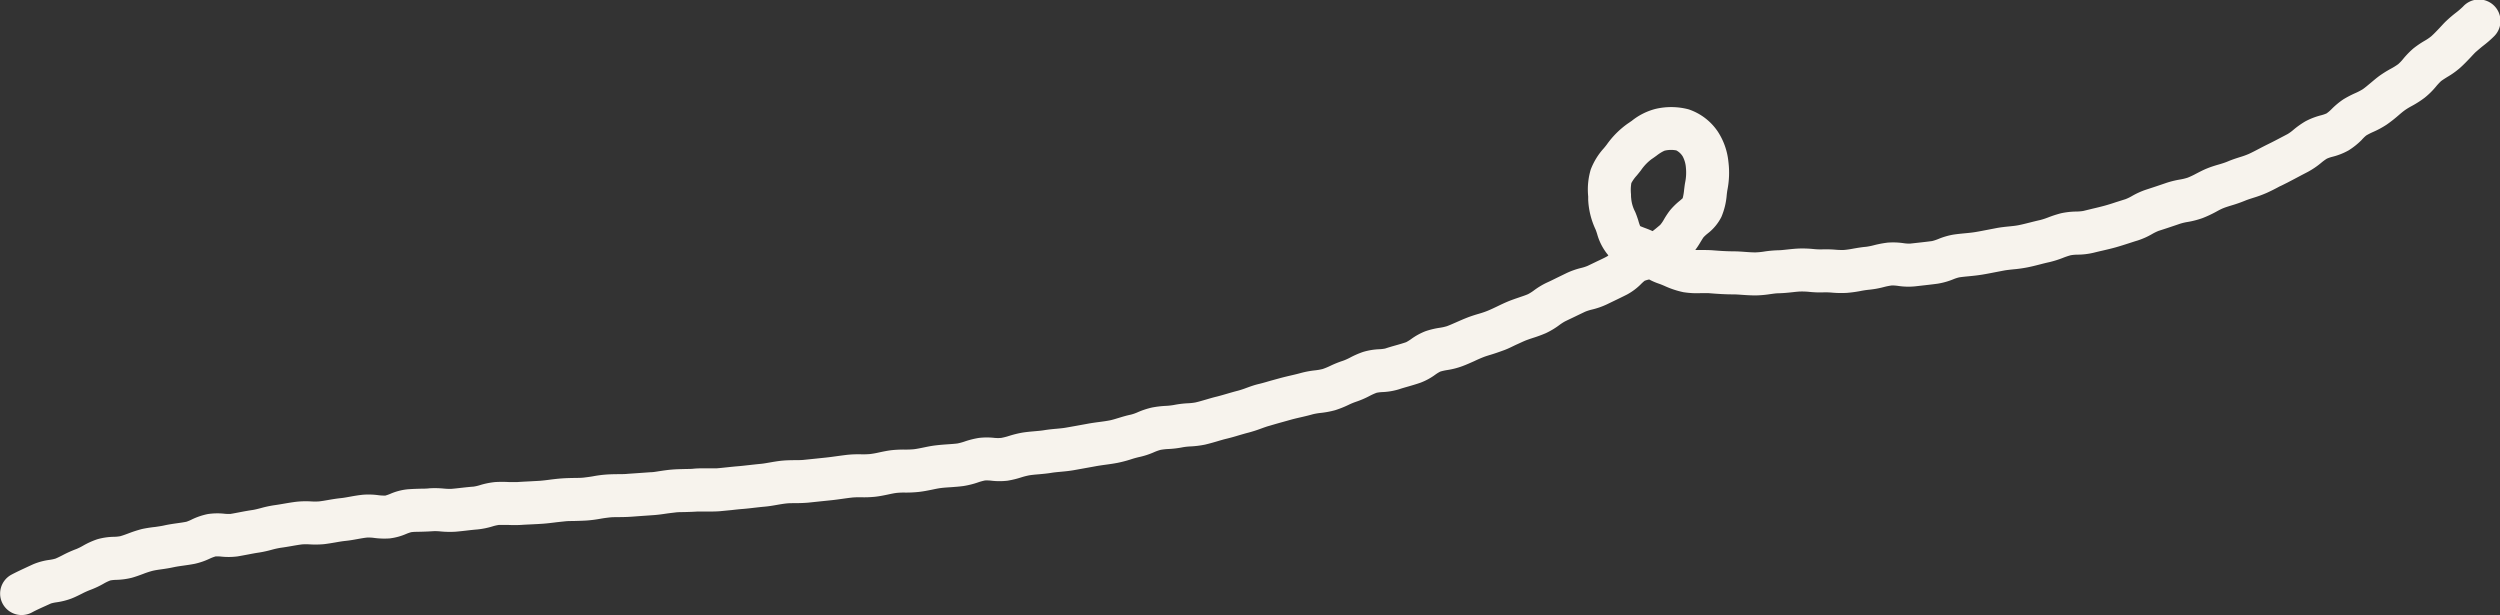 <svg xmlns="http://www.w3.org/2000/svg" viewBox="0 0 650 159.91"><rect x="0" y="0" width="650" height="159.91" fill="#333333" stroke="none"/><defs><style>.cls-1{fill:#f7f3ed;}</style></defs><g id="レイヤー_2" data-name="レイヤー 2"><g id="レイヤー_22" data-name="レイヤー 22"><path class="cls-1" d="M5.59,159.91A5.58,5.58,0,0,1,3,149.4c1.37-.73,2.77-1.36,4.12-2l1.39-.64a16.38,16.38,0,0,1,4.34-1.19,10.66,10.66,0,0,0,1.57-.33c.56-.23,1.19-.55,1.86-.89a29.88,29.88,0,0,1,3.59-1.61,14.25,14.25,0,0,0,1.64-.81,20.46,20.46,0,0,1,3.81-1.73,16.73,16.73,0,0,1,4.32-.63,9.76,9.76,0,0,0,1.63-.16c.61-.17,1.31-.42,2.05-.7a33.38,33.38,0,0,1,3.57-1.16A33.86,33.86,0,0,1,40.4,137c.81-.12,1.58-.23,2.26-.38,1.2-.27,2.35-.43,3.46-.59.82-.11,1.6-.23,2.33-.37A10.89,10.89,0,0,0,50,135,17.76,17.76,0,0,1,54,133.66a16.83,16.83,0,0,1,4.33-.09,10.35,10.35,0,0,0,1.6.05c.78-.13,1.56-.28,2.34-.43,1.09-.21,2.21-.42,3.39-.59.61-.09,1.34-.28,2.11-.48a29.06,29.06,0,0,1,3.59-.77c.81-.11,1.62-.25,2.43-.39,1.06-.18,2.16-.37,3.32-.51a23.56,23.56,0,0,1,3.8-.08,15.3,15.3,0,0,0,2,0c.74-.08,1.55-.22,2.4-.37,1.06-.18,2.15-.37,3.34-.49.7-.07,1.5-.22,2.33-.37,1-.18,2.18-.39,3.4-.51a19,19,0,0,1,4,.12,11.69,11.69,0,0,0,1.82.1,11.58,11.58,0,0,0,1.25-.44,15.18,15.18,0,0,1,4.41-1.18c1.13-.1,2.2-.13,3.24-.16s1.74,0,2.53-.11a24.12,24.12,0,0,1,3.76.07,15,15,0,0,0,2,.07c.86-.07,1.72-.17,2.58-.27,1-.11,2.06-.23,3.16-.31a10.94,10.94,0,0,0,1.74-.41,19.84,19.84,0,0,1,3.95-.78,33.3,33.3,0,0,1,3.44,0c.85,0,1.65,0,2.33,0,1-.07,2-.12,3-.17l2.74-.15c.79-.06,1.63-.16,2.53-.28s2.07-.26,3.19-.34,2.12-.1,3.12-.12,1.8,0,2.63-.1,1.47-.18,2.3-.32a30.67,30.67,0,0,1,3.41-.46c1.09-.08,2.14-.1,3.15-.11s1.78,0,2.59-.09L166,123l3.11-.22c.76,0,1.59-.17,2.47-.3,1-.15,2.09-.31,3.24-.4s2.11-.1,3.11-.13,1.8,0,2.62-.11c1.19-.09,2.33-.08,3.34-.07s1.69,0,2.41,0c.94-.08,1.88-.18,2.82-.28s1.92-.2,2.89-.28,1.85-.19,2.78-.29,1.94-.22,2.92-.31c.72-.06,1.53-.21,2.4-.36s2.1-.37,3.28-.48,2.23-.12,3.27-.13,1.72,0,2.46-.09l3.21-.33,2.48-.26c.88-.09,1.78-.22,2.73-.35s2-.27,2.95-.38a30.11,30.11,0,0,1,3.47-.11,19.89,19.89,0,0,0,2.27-.07,23,23,0,0,0,2.34-.42c1-.21,2.11-.45,3.3-.59a30.7,30.7,0,0,1,3.47-.15,22,22,0,0,0,2.27-.09c.75-.09,1.58-.26,2.46-.44s2-.42,3.18-.56,2.13-.21,3.14-.28,1.77-.12,2.56-.22a14.41,14.41,0,0,0,1.89-.52,22.19,22.19,0,0,1,3.68-.92,17.67,17.67,0,0,1,4.11,0,10.06,10.06,0,0,0,1.67,0,16.33,16.33,0,0,0,2.08-.53,27.42,27.42,0,0,1,3.49-.86c1.11-.17,2.16-.26,3.17-.35s1.75-.15,2.51-.28c1.12-.18,2.17-.28,3.19-.37s1.74-.16,2.49-.3c1.71-.29,3.43-.61,5.14-.92l.48-.09c1-.18,2-.32,3-.45s1.84-.25,2.68-.41c.66-.13,1.43-.37,2.25-.62,1-.3,2.08-.64,3.27-.88a11.16,11.16,0,0,0,1.78-.63,20.77,20.77,0,0,1,3.67-1.21,25.28,25.28,0,0,1,3.58-.43,17.2,17.2,0,0,0,2.11-.23,25,25,0,0,1,3.65-.45,14.29,14.29,0,0,0,2-.22c.81-.18,1.66-.44,2.57-.7s1.9-.57,2.94-.81c.84-.21,1.72-.47,2.65-.74s1.85-.54,2.84-.79a23.9,23.9,0,0,0,2.27-.75c.94-.34,2-.73,3.16-1s2.2-.6,3.3-.91l2.19-.6c1-.27,1.92-.49,2.83-.7s1.85-.43,2.7-.67a24.13,24.13,0,0,1,3.61-.67,14.31,14.31,0,0,0,2-.35,17.66,17.66,0,0,0,2-.83,27,27,0,0,1,3.3-1.32,14.07,14.07,0,0,0,1.85-.83,22.78,22.78,0,0,1,3.39-1.47,17.2,17.2,0,0,1,4.15-.69,9.46,9.46,0,0,0,1.55-.18c1-.33,1.94-.6,2.86-.86s1.79-.51,2.59-.79a10.54,10.54,0,0,0,1.28-.79,16.55,16.55,0,0,1,3.74-2.06,20.82,20.82,0,0,1,3.73-.9,12,12,0,0,0,1.85-.41c.82-.3,1.66-.68,2.55-1.07s1.75-.77,2.69-1.14,2.06-.73,3-1,1.67-.52,2.36-.8,1.61-.71,2.48-1.13,1.74-.84,2.69-1.24,2.1-.79,3-1.1,1.66-.55,2.33-.85a11.16,11.16,0,0,0,1.57-1,20,20,0,0,1,3.32-2c1-.44,1.91-.91,2.87-1.38l2.24-1.09A20.2,20.2,0,0,1,411,69.69a10.89,10.89,0,0,0,1.79-.57l1.85-.89c1.09-.53,2.18-1,3.25-1.6a2.52,2.52,0,0,0,.29-.23,14.62,14.62,0,0,1-2.93-5.59c-.15-.46-.29-.9-.41-1.16A20.5,20.5,0,0,1,412.93,52l0-.92a18.28,18.28,0,0,1,.66-7,17.55,17.55,0,0,1,3.4-5.53c.27-.32.54-.65.8-1a22.79,22.79,0,0,1,5.44-5.43c.33-.21.65-.45,1-.68a16.45,16.45,0,0,1,6.14-3.11,17.81,17.81,0,0,1,8.67.1,14.84,14.84,0,0,1,7.55,5.72A17.41,17.41,0,0,1,449.38,42a23.12,23.12,0,0,1-.26,7.42c-.07.41-.12.83-.17,1.27a18.34,18.34,0,0,1-1.39,5.72,12.64,12.64,0,0,1-3.63,4.35,10.29,10.29,0,0,0-1,.92c-.19.25-.45.69-.73,1.14A22.55,22.55,0,0,1,440.77,65c.37,0,.8,0,1.23,0,1,0,2.05,0,3.23.07,2.1.18,3.85.27,5.52.28,1.08,0,2.1.08,3.08.15s1.85.13,2.65.12a17.56,17.56,0,0,0,2.28-.23,30.75,30.75,0,0,1,3.46-.32c.78,0,1.65-.11,2.58-.21s2-.21,3.14-.25a29.23,29.23,0,0,1,3.48.13,17.1,17.1,0,0,0,2.27.1,30,30,0,0,1,3.49.08,18.37,18.37,0,0,0,2.27.07,23.2,23.2,0,0,0,2.4-.35c1-.17,2.11-.37,3.3-.47a16.47,16.47,0,0,0,2.1-.42,27,27,0,0,1,3.56-.67,18.76,18.76,0,0,1,4.07.14,9.92,9.92,0,0,0,1.72.12l1.63-.18c1.36-.15,2.72-.3,4.08-.48a11,11,0,0,0,1.63-.53A18.39,18.39,0,0,1,507.87,61c1-.15,2-.25,2.95-.34s1.89-.18,2.74-.32c1.1-.18,2.19-.4,3.29-.61l2.34-.45c1.11-.2,2.16-.31,3.17-.41s1.77-.18,2.51-.33c.91-.18,1.84-.42,2.84-.67s1.82-.46,2.73-.66a18,18,0,0,0,2.13-.7,29.79,29.79,0,0,1,3.33-1.07,20.06,20.06,0,0,1,3.93-.44,11.26,11.26,0,0,0,1.81-.15l2.5-.61c1.07-.25,2.08-.49,3.06-.76s2-.59,3-.93l2.44-.77a11.61,11.61,0,0,0,1.67-.81,20.55,20.55,0,0,1,3.55-1.62c1.89-.61,3.66-1.2,5.39-1.8a24.07,24.07,0,0,1,3.53-.87,14.1,14.1,0,0,0,2-.48,19.86,19.86,0,0,0,2.13-1c.89-.46,1.9-1,3-1.44s2.09-.74,3-1,1.7-.52,2.38-.81c1.09-.46,2.15-.8,3.09-1.1a21.14,21.14,0,0,0,2.29-.82c.87-.4,1.77-.87,2.72-1.37.78-.41,1.56-.81,2.35-1.2,1.14-.55,2.27-1.15,3.47-1.78l1.58-.83a11,11,0,0,0,1.56-1.15,22.78,22.78,0,0,1,3.08-2.17A18.29,18.29,0,0,1,603.38,30a9.45,9.45,0,0,0,1.52-.51,9.75,9.75,0,0,0,1.37-1.18,19.93,19.93,0,0,1,3-2.48,27.54,27.54,0,0,1,3.1-1.62,15.21,15.21,0,0,0,1.93-1c.62-.42,1.28-1,2-1.59s1.52-1.3,2.42-1.95a29,29,0,0,1,2.88-1.79,16.58,16.58,0,0,0,1.93-1.2,10.77,10.77,0,0,0,1.35-1.43,22,22,0,0,1,2.59-2.65,24.28,24.28,0,0,1,2.94-2,12.27,12.27,0,0,0,1.72-1.17c.67-.6,1.35-1.31,2.07-2.07S635.43,6,636.1,5.38a32,32,0,0,1,2.46-2.09,20,20,0,0,0,1.83-1.58,5.59,5.59,0,1,1,8.05,7.75A29.47,29.47,0,0,1,645.5,12c-.61.49-1.19,1-1.64,1.38s-1.05,1.06-1.56,1.6c-.84.88-1.7,1.79-2.7,2.68a21.42,21.42,0,0,1-3.33,2.37c-.63.4-1.23.77-1.63,1.09a15.64,15.64,0,0,0-1.28,1.38,20,20,0,0,1-3,2.95,26.26,26.26,0,0,1-3.32,2.12,17.44,17.44,0,0,0-1.79,1.09c-.54.39-1.12.88-1.73,1.41a35.07,35.07,0,0,1-3,2.34,23.47,23.47,0,0,1-3.49,1.89,16,16,0,0,0-1.82.93A10.53,10.53,0,0,0,614,36.42a18.93,18.93,0,0,1-3.35,2.67,17,17,0,0,1-4.14,1.65,9.11,9.11,0,0,0-1.52.51,12.49,12.49,0,0,0-1.51,1.11A20.93,20.93,0,0,1,600,44.71l-1.52.79c-1.22.65-2.48,1.32-3.79,2-.69.34-1.37.7-2.05,1-1,.55-2.12,1.12-3.29,1.65a30.89,30.89,0,0,1-3.52,1.29c-.77.25-1.5.48-2.1.73a35.83,35.83,0,0,1-3.48,1.22c-.79.24-1.53.47-2.16.72s-1.26.59-2,1a29.87,29.87,0,0,1-3.42,1.59,23.14,23.14,0,0,1-3.82,1,13.81,13.81,0,0,0-2,.46c-1.81.62-3.65,1.24-5.63,1.87a13.09,13.09,0,0,0-1.64.8,19.18,19.18,0,0,1-3.8,1.7c-.74.22-1.47.46-2.21.7-1.11.36-2.26.73-3.46,1.07s-2.37.6-3.5.87c-.76.17-1.52.35-2.27.54a18.64,18.64,0,0,1-4.16.5,11.16,11.16,0,0,0-1.78.15,18.33,18.33,0,0,0-2,.67,26,26,0,0,1-3.63,1.14c-.79.17-1.57.37-2.35.57-1.09.28-2.22.57-3.41.8a34.83,34.83,0,0,1-3.57.49c-.83.09-1.62.17-2.31.29l-2.2.42c-1.17.23-2.38.47-3.61.67s-2.36.31-3.47.42c-.85.08-1.65.16-2.4.27a10,10,0,0,0-1.64.53,18.44,18.44,0,0,1-4.1,1.14c-1.43.19-2.86.35-4.29.51l-1.59.18a17.91,17.91,0,0,1-4.29-.12,10.38,10.38,0,0,0-1.68-.12,16.9,16.9,0,0,0-2.06.41,24,24,0,0,1-3.77.69,22.59,22.59,0,0,0-2.28.34,33.72,33.72,0,0,1-3.58.49,27.32,27.32,0,0,1-3.78-.06,18.7,18.7,0,0,0-2.15-.08,26.67,26.67,0,0,1-3.78-.12,18.91,18.91,0,0,0-2.14-.1c-.75,0-1.56.11-2.41.2-1.11.12-2.25.23-3.48.26-.64,0-1.41.12-2.22.23a28.26,28.26,0,0,1-3.68.33c-1.27,0-2.42-.07-3.54-.15-.84-.06-1.64-.12-2.37-.12-2,0-4-.12-6.37-.32-.63,0-1.36,0-2.13,0a22.26,22.26,0,0,1-4.43-.25,22.92,22.92,0,0,1-4.89-1.62c-.56-.24-1.09-.46-1.51-.6a16.19,16.19,0,0,1-2.51-1.09,8.59,8.59,0,0,0-1.17.34,10.76,10.76,0,0,0-1,.91A15.44,15.44,0,0,1,423,76.59c-1.14.58-2.3,1.14-3.45,1.69l-1.8.87a19.69,19.69,0,0,1-3.82,1.33,11.91,11.91,0,0,0-1.75.55c-.71.33-1.4.67-2.1,1-1.05.52-2.1,1-3.16,1.52a12.65,12.65,0,0,0-1.54,1,19.84,19.84,0,0,1-3.48,2.08,34.4,34.4,0,0,1-3.31,1.22c-.79.26-1.54.51-2.18.78s-1.44.66-2.22,1c-1,.47-2,1-3.09,1.4s-2.31.83-3.32,1.14c-.8.24-1.56.47-2.21.73s-1.48.62-2.27,1c-1,.44-2,.9-3.11,1.31a20,20,0,0,1-3.9,1,13.42,13.42,0,0,0-1.81.4,9.59,9.59,0,0,0-1.29.79,16,16,0,0,1-3.86,2.1c-1.12.39-2.19.7-3.23,1-.84.24-1.62.46-2.35.71a17.1,17.1,0,0,1-4.29.73,9.6,9.6,0,0,0-1.54.18,15.32,15.32,0,0,0-1.82.82,23.35,23.35,0,0,1-3.54,1.52,17.13,17.13,0,0,0-1.95.81,26.39,26.39,0,0,1-3.47,1.38,23.31,23.31,0,0,1-3.78.71,16,16,0,0,0-2,.34c-1.12.32-2.19.57-3.24.81-.8.18-1.61.37-2.41.59l-2.11.59c-1.16.32-2.32.65-3.49,1-.66.17-1.4.44-2.18.72a35.15,35.15,0,0,1-3.36,1.08c-.77.19-1.56.43-2.4.67-1,.31-2.08.62-3.2.89-.76.18-1.55.41-2.39.66-1,.3-2.09.61-3.23.88a24.69,24.69,0,0,1-3.79.48,15.78,15.78,0,0,0-2,.21,24.88,24.88,0,0,1-3.73.46,15.14,15.14,0,0,0-2.06.22,11.74,11.74,0,0,0-1.76.63,20.22,20.22,0,0,1-3.78,1.23,22,22,0,0,0-2.19.61,32.55,32.55,0,0,1-3.43.9c-1.13.22-2.21.37-3.26.51-.88.12-1.7.24-2.48.38l-.48.09-5.23.94c-1.2.21-2.31.31-3.39.41-.85.08-1.66.15-2.38.27-1.19.2-2.3.29-3.38.39-.86.07-1.66.14-2.39.26a18.71,18.71,0,0,0-2.05.52,24.34,24.34,0,0,1-3.6.88,18,18,0,0,1-4.21,0,10,10,0,0,0-1.65-.06,13.92,13.92,0,0,0-1.88.52,22,22,0,0,1-3.76.93c-1.17.16-2.27.23-3.34.31-.87.05-1.69.11-2.44.2s-1.54.26-2.39.44c-1.05.21-2.13.43-3.32.57a30.82,30.82,0,0,1-3.58.18,18.89,18.89,0,0,0-2.22.08c-.68.08-1.46.24-2.29.42-1,.21-2.18.46-3.41.59a28.13,28.13,0,0,1-3.58.13,21.81,21.81,0,0,0-2.22.06c-.87.09-1.73.21-2.59.33-1,.14-2.06.29-3.14.4l-2.43.25-3.32.35c-1.21.11-2.37.13-3.39.14-.86,0-1.67,0-2.39.08s-1.52.21-2.37.36c-1,.18-2.15.38-3.35.48-.88.08-1.76.18-2.64.28-1,.12-2.07.24-3.1.32s-1.78.17-2.66.27l-3.09.3c-1.22.1-2.38.09-3.41.08-.86,0-1.66,0-2.36,0-1.12.08-2.19.11-3.22.14s-1.75,0-2.55.1-1.59.18-2.46.31c-1,.15-2.11.31-3.26.39l-3.17.22-2.58.19c-1.12.08-2.19.1-3.22.11s-1.75,0-2.54.09-1.48.18-2.32.33a33.54,33.54,0,0,1-3.4.45c-1.09.08-2.14.1-3.15.13s-1.78,0-2.6.09-1.67.17-2.57.28-2.05.26-3.15.34-2,.12-3,.17-1.84.08-2.76.15a33.14,33.14,0,0,1-3.44,0c-.84,0-1.64,0-2.31,0a11,11,0,0,0-1.78.41,20.25,20.25,0,0,1-3.89.77c-.87.07-1.76.17-2.71.28s-2,.23-3,.31a25.17,25.17,0,0,1-3.74-.07,13.35,13.35,0,0,0-2-.07c-1.09.08-2.13.11-3.13.14s-1.79,0-2.59.12a10.23,10.23,0,0,0-1.29.45,15.36,15.36,0,0,1-4.32,1.17,20.07,20.07,0,0,1-4-.13,11.17,11.17,0,0,0-1.78-.1c-.76.07-1.59.22-2.48.38s-2,.37-3.17.49c-.82.08-1.68.23-2.6.39s-2,.34-3,.46a24.68,24.68,0,0,1-3.71.06,15,15,0,0,0-2,0c-.89.11-1.8.27-2.77.44s-1.87.32-2.85.45a22,22,0,0,0-2.25.5,30.48,30.48,0,0,1-3.31.73c-.94.13-1.89.32-2.9.51s-1.79.34-2.68.49a18.12,18.12,0,0,1-4.2.06,9.67,9.67,0,0,0-1.54-.05,10.5,10.5,0,0,0-1.57.6,18.32,18.32,0,0,1-3.81,1.31c-1,.2-2,.34-2.93.47s-1.83.26-2.62.43c-1.1.24-2.15.4-3.09.53s-1.75.25-2.46.43a23.09,23.09,0,0,0-2.36.78c-.88.33-1.88.7-2.95,1a18.54,18.54,0,0,1-4,.54,10.1,10.1,0,0,0-1.56.15,11.88,11.88,0,0,0-1.81.87,22.9,22.9,0,0,1-3.24,1.53,20.56,20.56,0,0,0-2.26,1c-.82.41-1.74.88-2.74,1.28a18.21,18.21,0,0,1-3.9,1,10.09,10.09,0,0,0-1.5.31l-1.48.67c-1.24.56-2.41,1.09-3.46,1.66A5.65,5.65,0,0,1,5.59,159.91ZM426.44,58.78c.28.13.75.31,1.12.45.62.23,1.35.5,2.11.86.58-.43,1.16-.92,1.75-1.42l.21-.17a8.6,8.6,0,0,0,1-1.45,21.78,21.78,0,0,1,1.49-2.26,17.62,17.62,0,0,1,2.58-2.56c.27-.22.61-.52.8-.7a13.71,13.71,0,0,0,.37-2.19c.08-.64.15-1.26.26-1.86a12.72,12.72,0,0,0,.21-3.84,7.41,7.41,0,0,0-.85-3,4.35,4.35,0,0,0-1.64-1.53,7.11,7.11,0,0,0-3.1.08,10.5,10.5,0,0,0-2.05,1.28c-.44.32-.87.63-1.31.92a12.32,12.32,0,0,0-2.75,2.9c-.34.44-.69.87-1.05,1.31a10,10,0,0,0-1.44,2,10.56,10.56,0,0,0-.09,2.88c0,.36,0,.72.05,1.08a9,9,0,0,0,1,3.45c.36.81.61,1.59.84,2.28A12.3,12.3,0,0,0,426.44,58.78Z"/></g></g></svg>